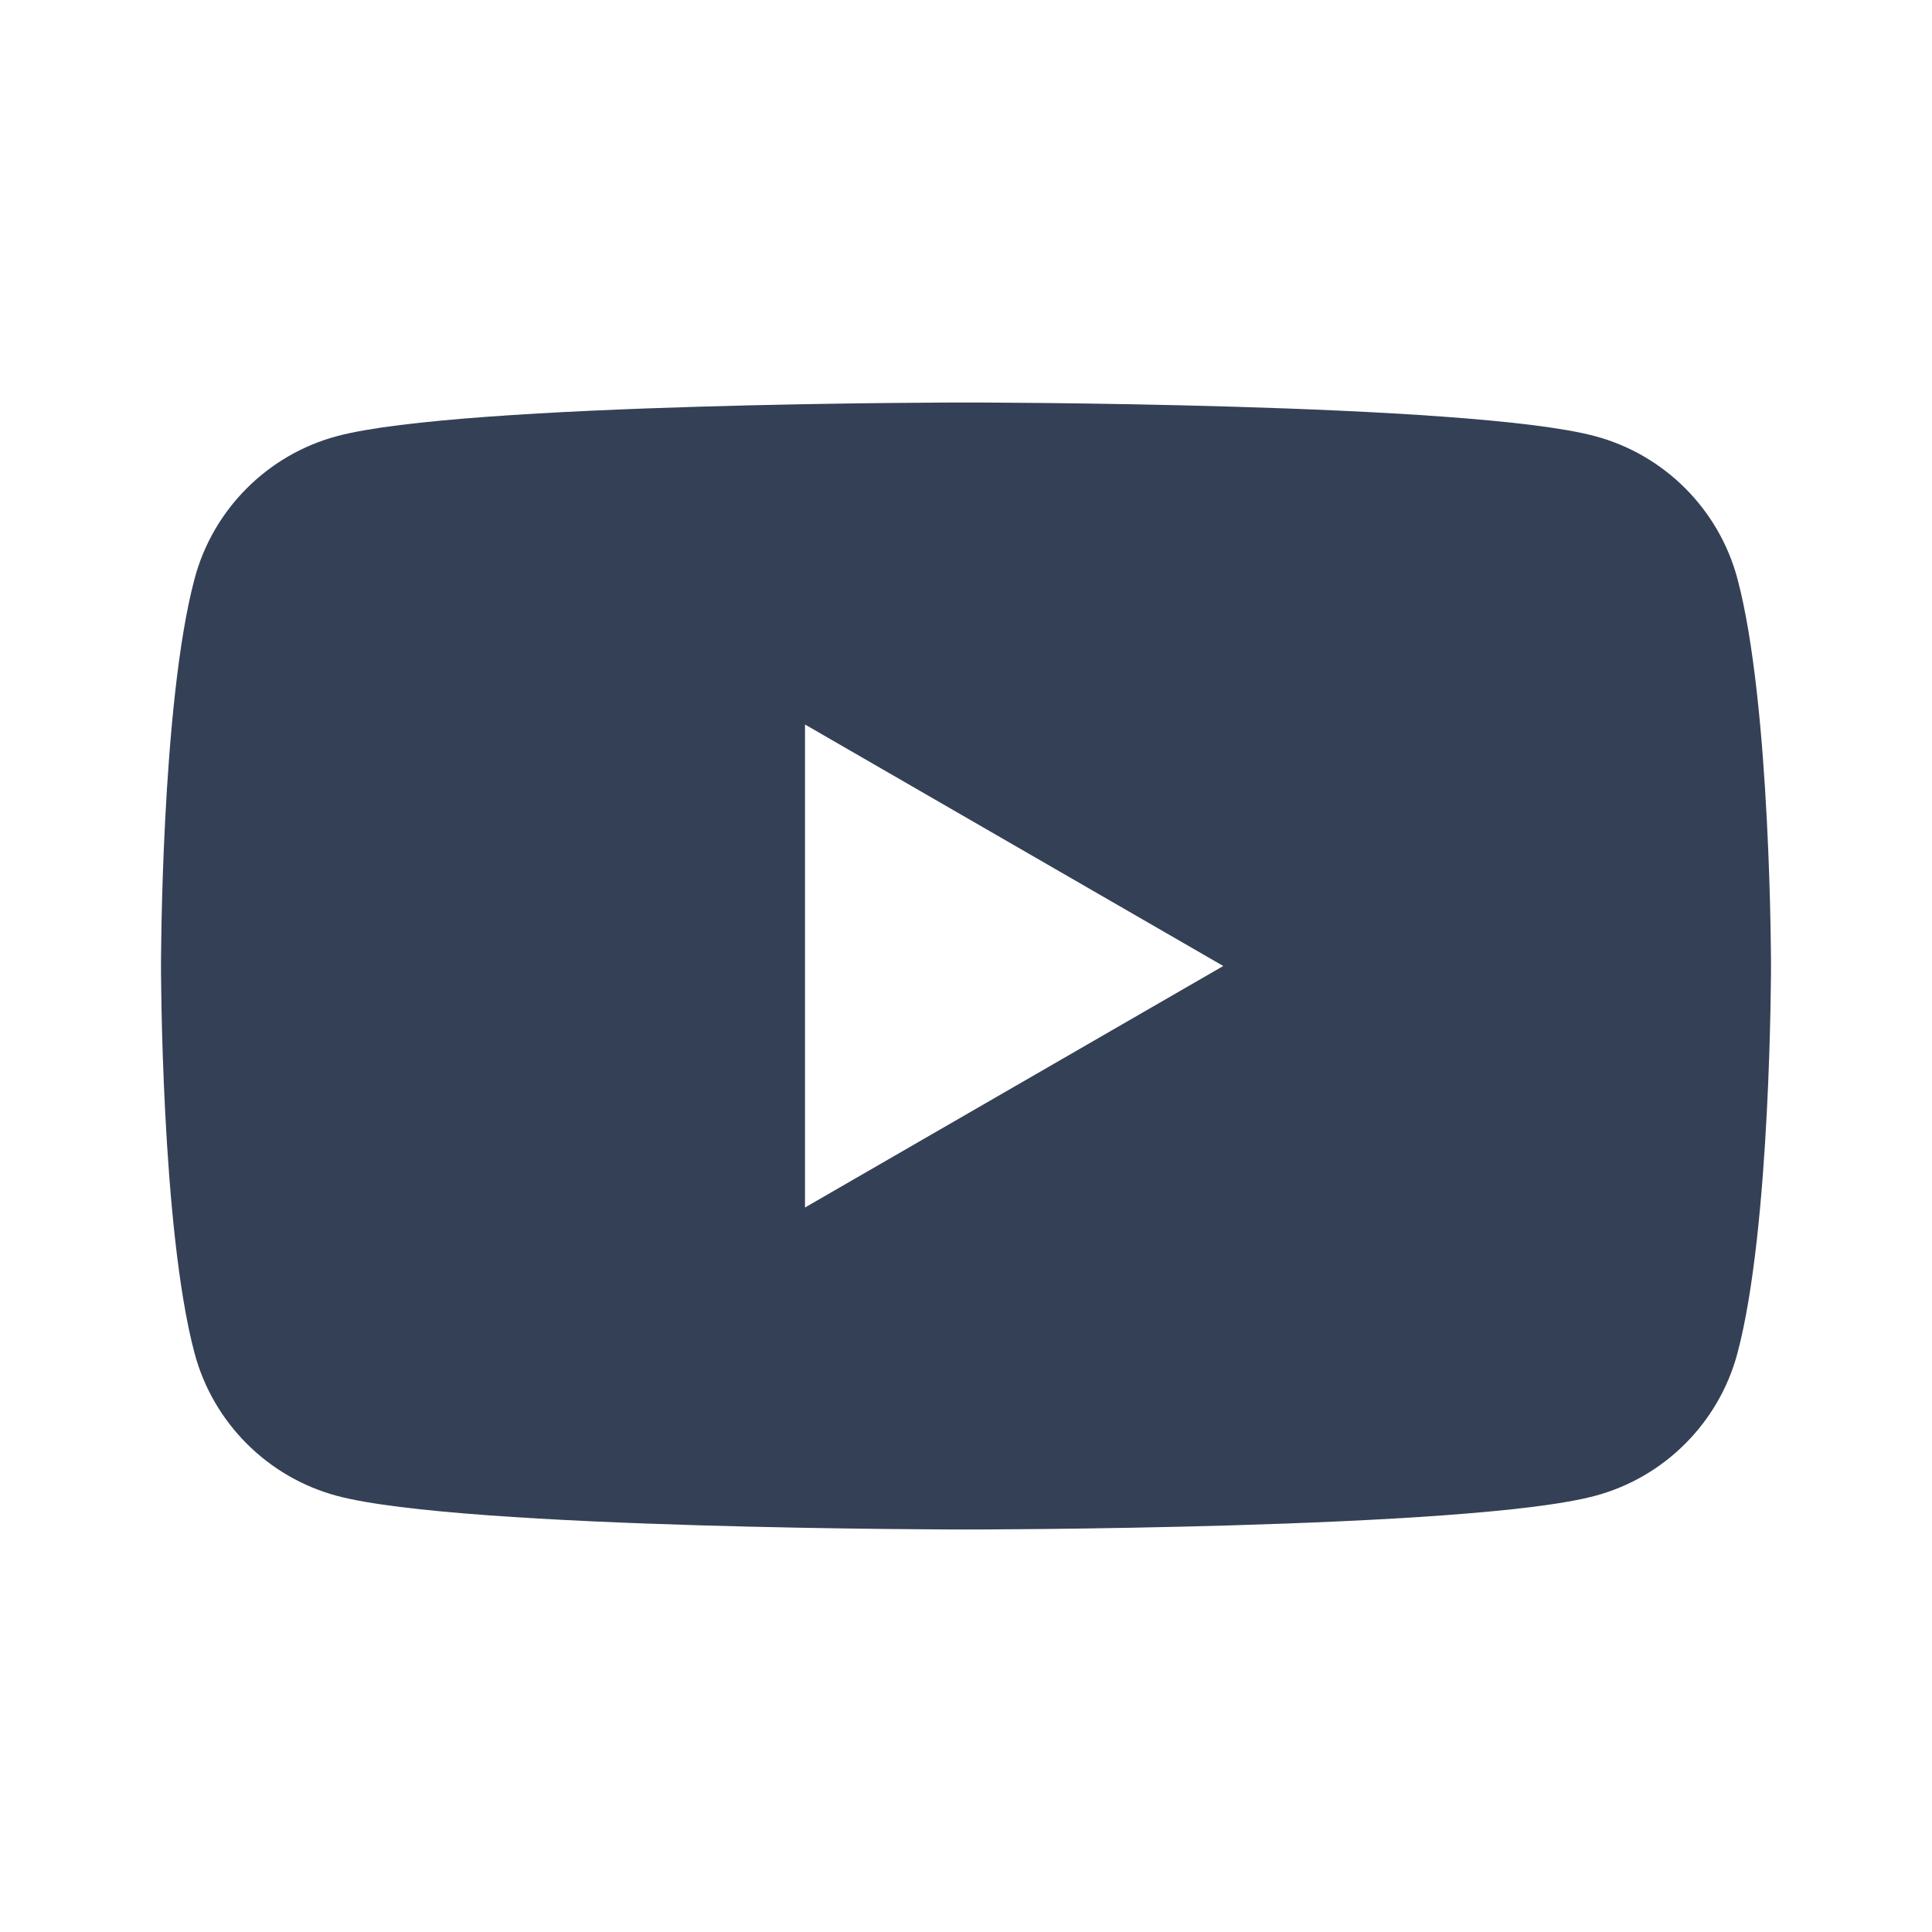 <svg xmlns="http://www.w3.org/2000/svg" width="24" height="24" viewBox="0 0 24 24">
  <path fill="#344055" fill-rule="evenodd" d="M10,15 L10,9 L15.196,12 L10,15 Z M21.582,7.186 C21.352,6.326 20.675,5.648 19.814,5.418 C18.254,5 12,5 12,5 C12,5 5.746,5 4.186,5.418 C3.326,5.648 2.648,6.326 2.418,7.186 C2,8.746 2,12 2,12 C2,12 2,15.254 2.418,16.814 C2.648,17.674 3.326,18.352 4.186,18.582 C5.746,19 12,19 12,19 C12,19 18.254,19 19.814,18.582 C20.675,18.352 21.352,17.674 21.582,16.814 C22,15.254 22,12 22,12 C22,12 22,8.746 21.582,7.186 L21.582,7.186 Z"/>
</svg>
